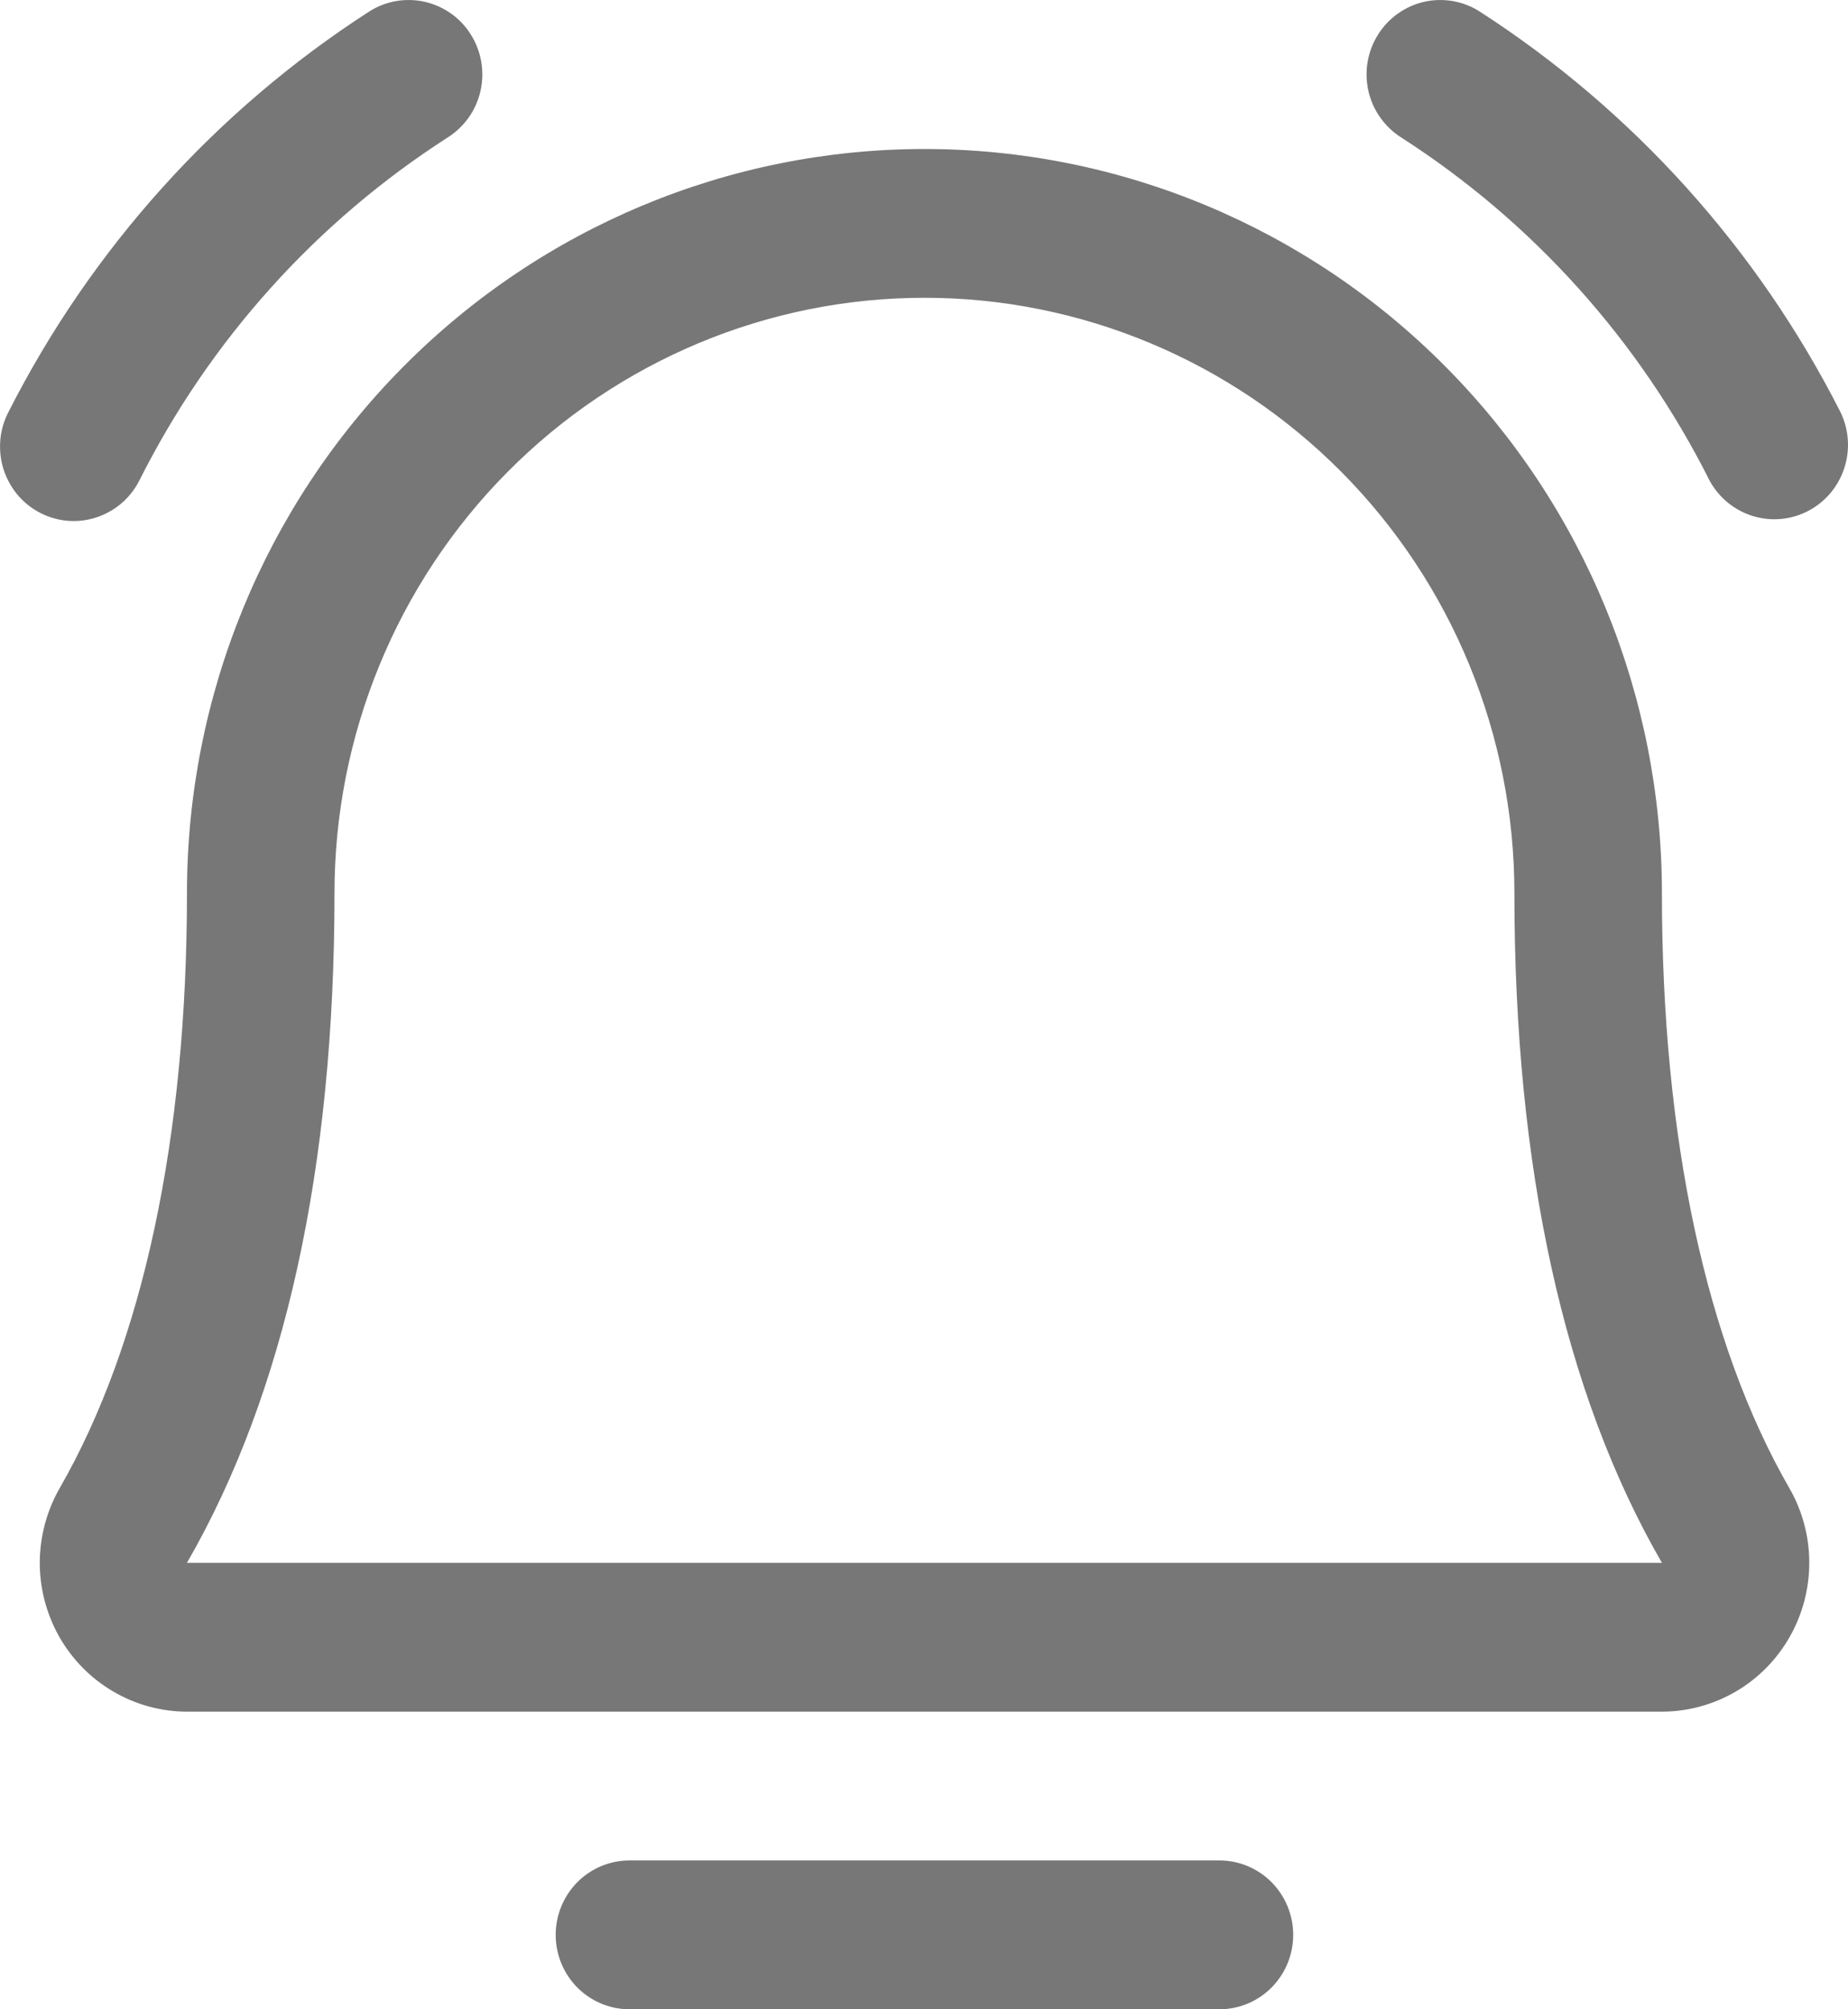 <svg width="23" height="25" viewBox="0 0 23 25" fill="none" xmlns="http://www.w3.org/2000/svg">
<path d="M16.095 24.074C16.095 24.32 15.998 24.555 15.826 24.729C15.654 24.902 15.42 25 15.177 25H7.834C7.591 25 7.357 24.902 7.185 24.729C7.013 24.555 6.916 24.32 6.916 24.074C6.916 23.829 7.013 23.593 7.185 23.419C7.357 23.246 7.591 23.148 7.834 23.148H15.177C15.42 23.148 15.654 23.246 15.826 23.419C15.998 23.593 16.095 23.829 16.095 24.074ZM22.908 5.131C21.877 3.098 20.328 1.377 18.42 0.146C18.318 0.08 18.204 0.035 18.085 0.014C17.966 -0.007 17.844 -0.004 17.726 0.022C17.608 0.049 17.496 0.099 17.398 0.169C17.299 0.239 17.215 0.328 17.15 0.432C17.085 0.535 17.042 0.65 17.021 0.77C17.001 0.89 17.004 1.014 17.031 1.132C17.058 1.251 17.108 1.364 17.179 1.463C17.249 1.562 17.338 1.647 17.44 1.711C19.077 2.762 20.403 4.237 21.279 5.983C21.395 6.194 21.588 6.351 21.817 6.421C22.046 6.491 22.292 6.468 22.505 6.357C22.717 6.246 22.878 6.056 22.953 5.827C23.029 5.598 23.012 5.348 22.908 5.131ZM0.917 6.483C1.086 6.483 1.25 6.436 1.394 6.348C1.538 6.26 1.655 6.134 1.732 5.983C2.608 4.237 3.934 2.762 5.571 1.711C5.673 1.647 5.762 1.562 5.833 1.463C5.903 1.364 5.953 1.251 5.98 1.132C6.007 1.014 6.01 0.89 5.99 0.77C5.969 0.65 5.926 0.535 5.861 0.432C5.797 0.328 5.713 0.239 5.614 0.169C5.515 0.099 5.403 0.049 5.285 0.022C5.167 -0.004 5.045 -0.007 4.926 0.014C4.807 0.035 4.693 0.08 4.591 0.146C2.683 1.377 1.134 3.098 0.103 5.131C0.03 5.272 -0.005 5.43 0.001 5.589C0.006 5.748 0.052 5.902 0.134 6.038C0.215 6.174 0.33 6.286 0.468 6.364C0.605 6.442 0.76 6.483 0.917 6.483ZM22.268 18.512C22.431 18.793 22.517 19.113 22.518 19.439C22.519 19.764 22.435 20.084 22.274 20.367C22.114 20.649 21.882 20.884 21.603 21.047C21.323 21.21 21.006 21.296 20.684 21.297H2.327C2.005 21.296 1.688 21.21 1.409 21.046C1.13 20.883 0.899 20.648 0.738 20.366C0.578 20.083 0.494 19.763 0.495 19.438C0.497 19.113 0.583 18.793 0.745 18.512C1.779 16.712 2.327 14.154 2.327 11.112C2.327 8.657 3.294 6.302 5.016 4.566C6.737 2.829 9.071 1.854 11.506 1.854C13.94 1.854 16.274 2.829 17.995 4.566C19.717 6.302 20.684 8.657 20.684 11.112C20.684 14.152 21.232 16.711 22.268 18.512ZM20.684 19.445C19.463 17.331 18.848 14.527 18.848 11.112C18.848 9.148 18.075 7.264 16.698 5.875C15.32 4.486 13.453 3.705 11.506 3.705C9.558 3.705 7.691 4.486 6.314 5.875C4.937 7.264 4.163 9.148 4.163 11.112C4.163 14.529 3.546 17.332 2.327 19.445H20.684Z" fill="#777777"/>
</svg>
